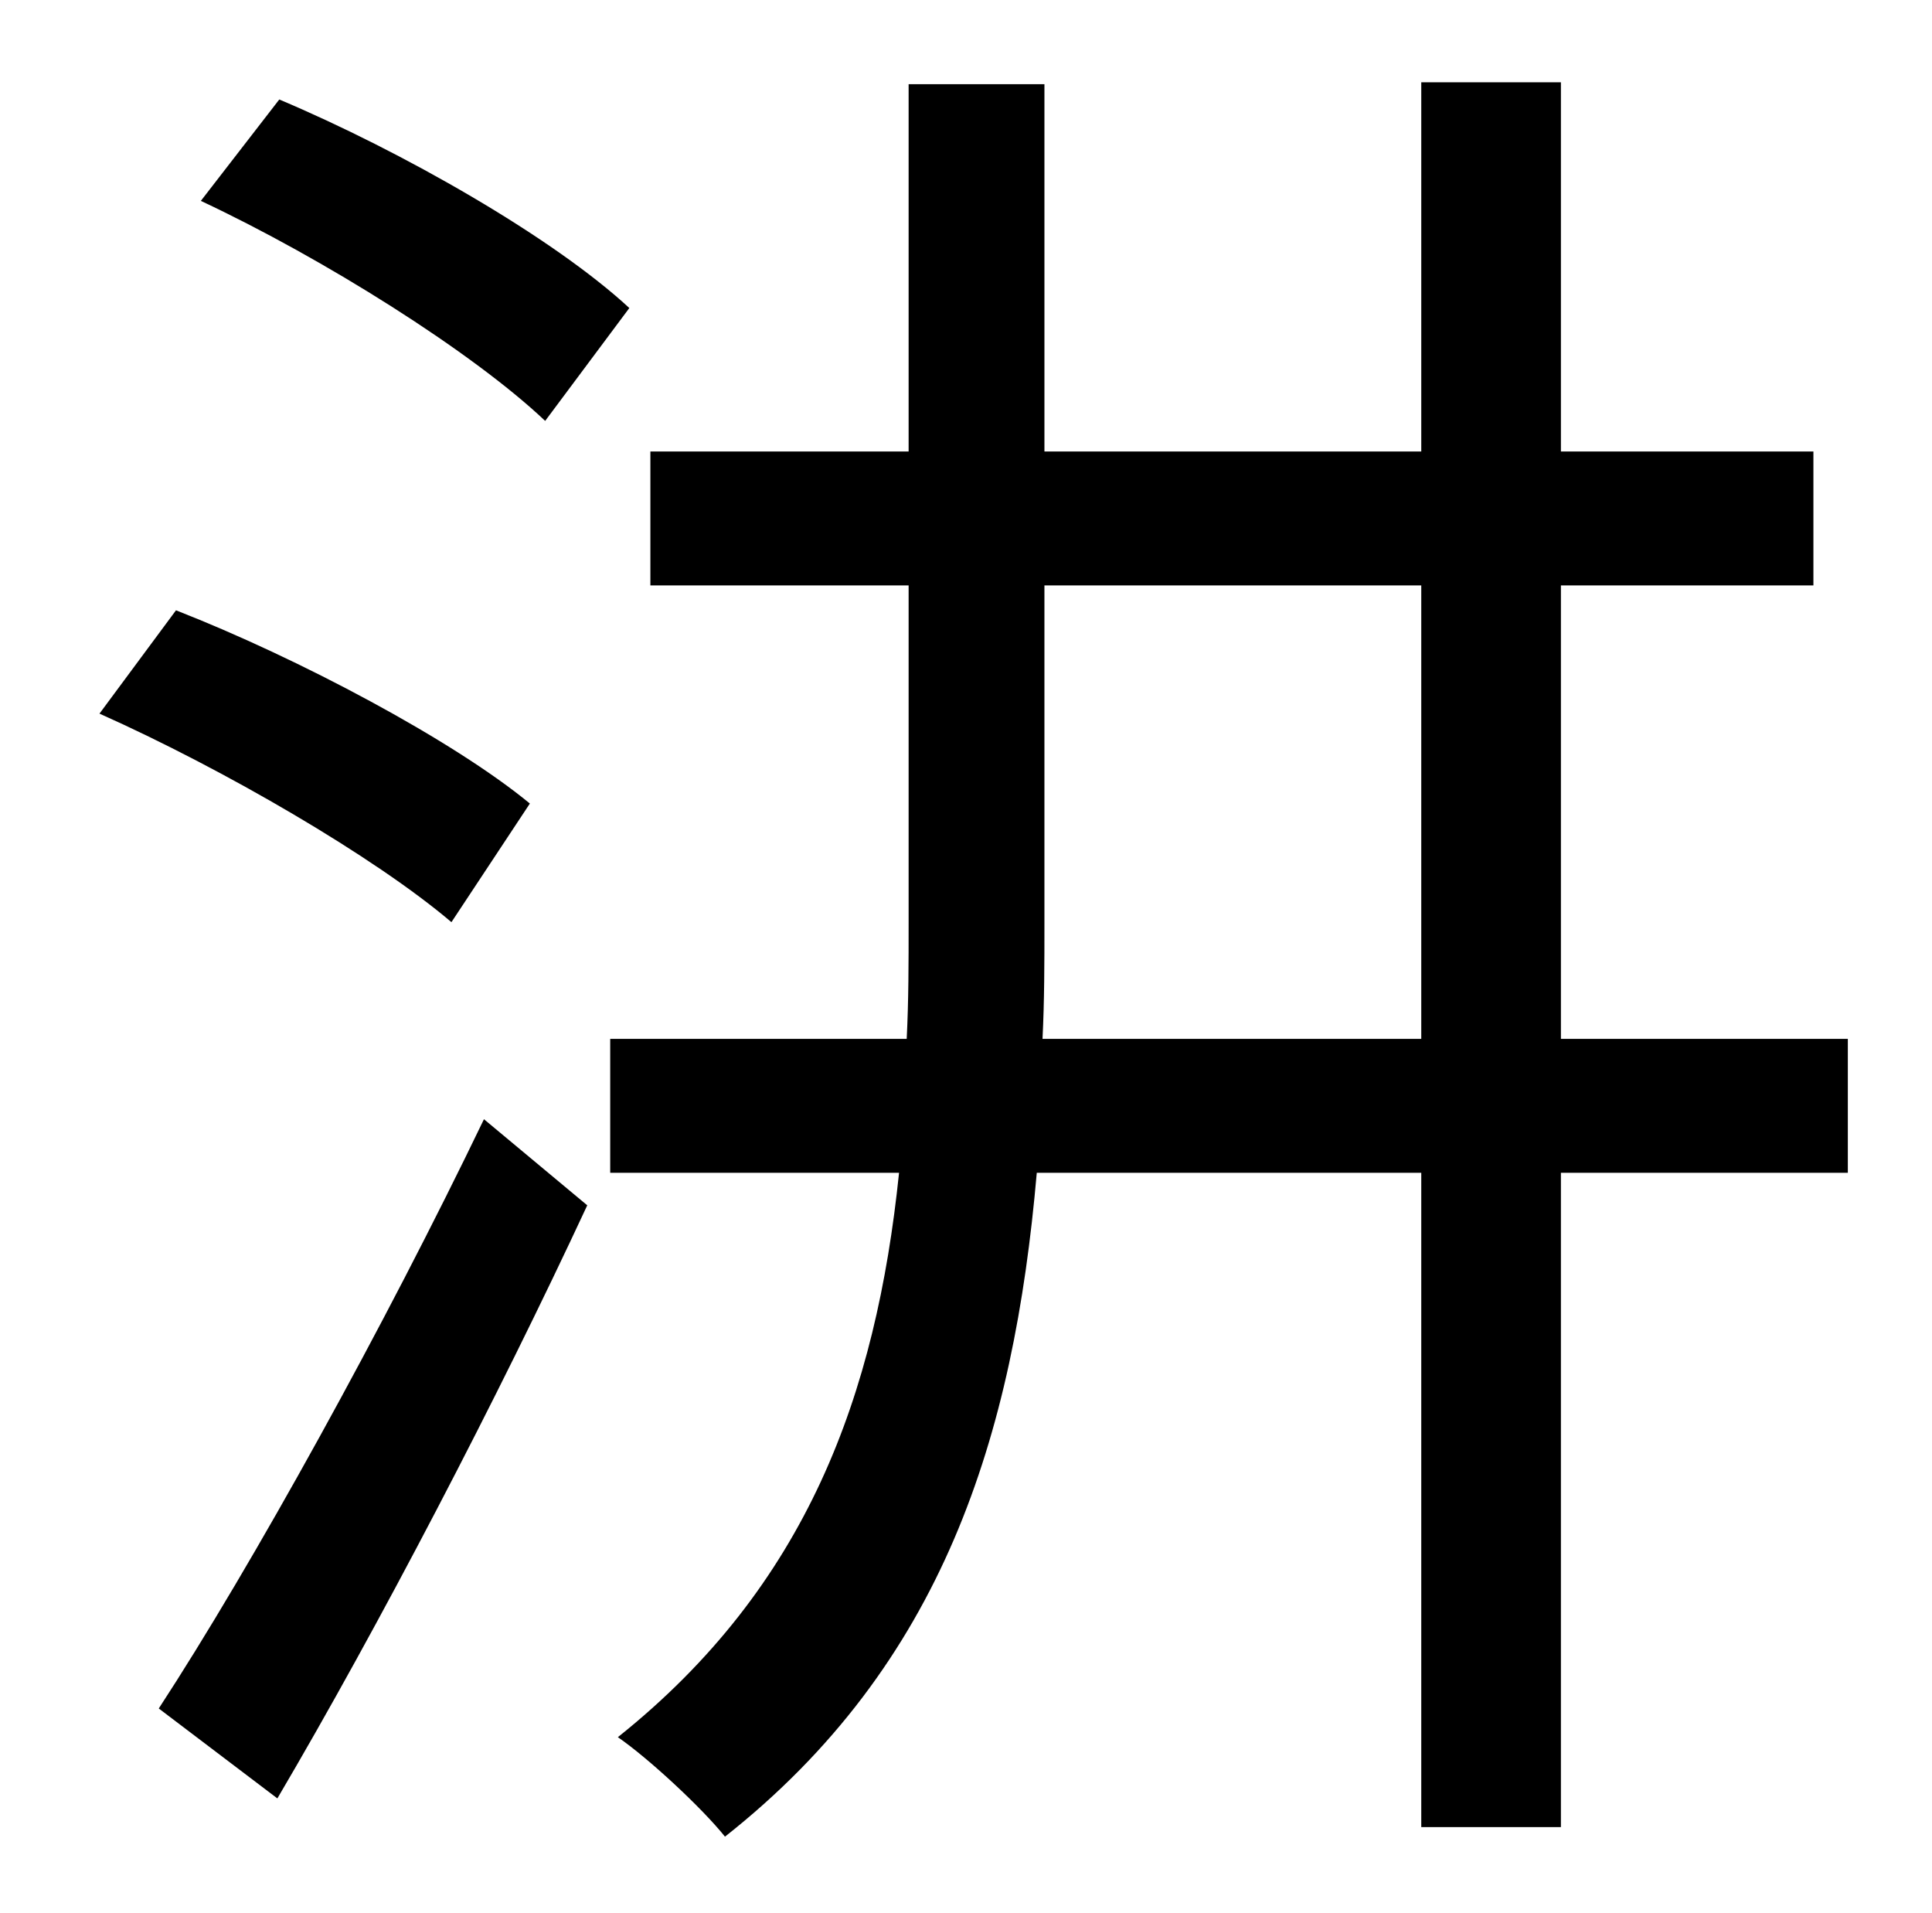 <?xml version="1.0" standalone="no"?>
<!DOCTYPE svg PUBLIC "-//W3C//DTD SVG 1.1//EN" "http://www.w3.org/Graphics/SVG/1.1/DTD/svg11.dtd" >
<svg xmlns="http://www.w3.org/2000/svg" xmlns:xlink="http://www.w3.org/1999/xlink" version="1.1" viewBox="-10 0 1010 1000">
   <path fill="currentColor"
d="M319 161l-44 59c-38 -36 -116 -85 -180 -115l41 -53c64 27 143 72 183 109zM267 420l-41 62c-40 -34 -119 -80 -184 -109l40 -54c64 25 145 68 185 101zM135 940l-62 -47c49 -75 118 -200 170 -308l54 45c-47 101 -109 220 -162 310zM535 543h198v-237h-197v177
c0 20 0 40 -1 60zM956 543v70h-150v342h-73v-342h-201c-12 138 -49 257 -163 347c-12 -15 -40 -41 -56 -52c99 -79 135 -179 147 -295h-151v-70h155c1 -20 1 -40 1 -60v-177h-135v-70h135v-192h71v192h197v-193h73v193h132v70h-132v237h150z" />
</svg>
